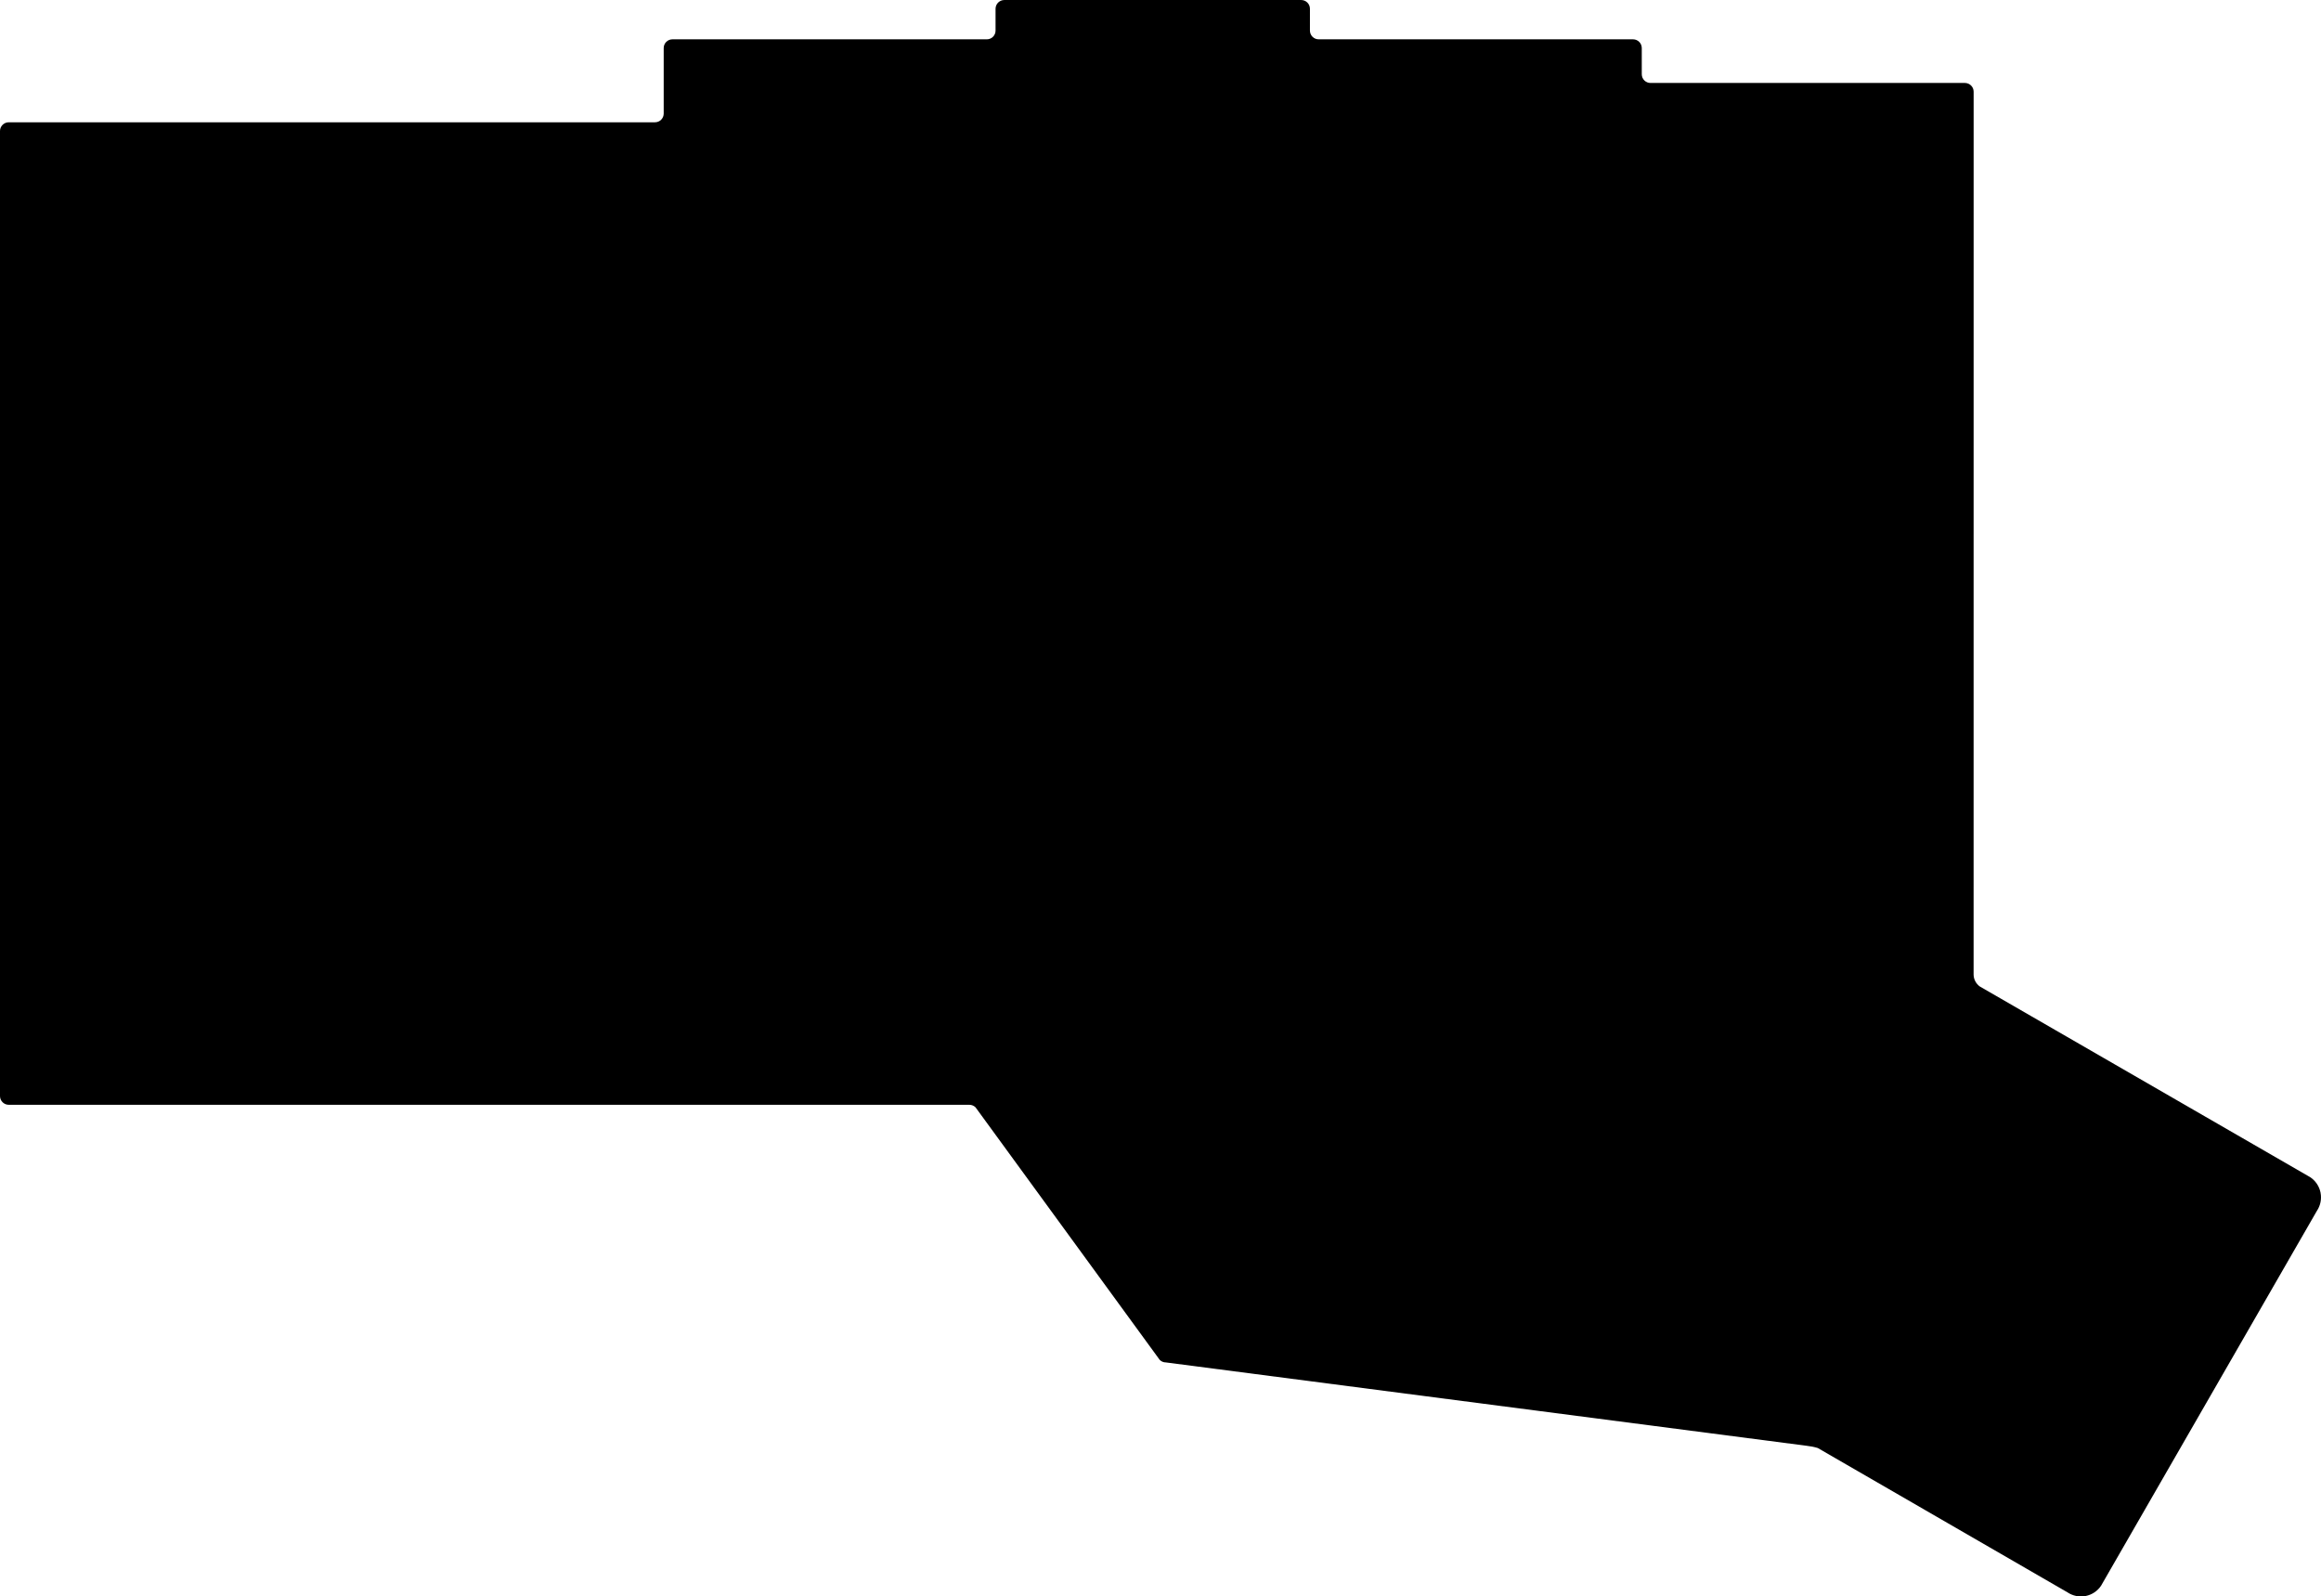 <?xml version="1.0" encoding="UTF-8" standalone="no"?>
<svg
   xmlns:dc="http://purl.org/dc/elements/1.1/"
   xmlns:cc="http://creativecommons.org/ns#"
   xmlns:rdf="http://www.w3.org/1999/02/22-rdf-syntax-ns#"
   xmlns:svg="http://www.w3.org/2000/svg"
   xmlns="http://www.w3.org/2000/svg"
   xmlns:sodipodi="http://sodipodi.sourceforge.net/DTD/sodipodi-0.dtd"
   xmlns:inkscape="http://www.inkscape.org/namespaces/inkscape"
   width="132.888mm"
   height="91.399mm"
   viewBox="0 0 132.888 91.399"
   version="1.1"
   id="svg15375"
   inkscape:version="1.0.2 (e86c870879, 2021-01-15)"
   sodipodi:docname="top.svg">
  <defs
     id="defs15369" />
  <sodipodi:namedview
     id="base"
     pagecolor="#ffffff"
     bordercolor="#666666"
     borderopacity="1.0"
     inkscape:pageopacity="0.0"
     inkscape:pageshadow="2"
     inkscape:zoom="0.98994949"
     inkscape:cx="421.11919"
     inkscape:cy="392.84557"
     inkscape:document-units="mm"
     inkscape:current-layer="layer1"
     inkscape:document-rotation="0"
     showgrid="false"
     fit-margin-top="0"
     fit-margin-left="0"
     fit-margin-right="0"
     fit-margin-bottom="0"
     inkscape:window-width="1491"
     inkscape:window-height="1050"
     inkscape:window-x="0"
     inkscape:window-y="24"
     inkscape:window-maximized="1" />
  <g
     inkscape:label="Layer 1"
     inkscape:groupmode="layer"
     id="layer1"
     transform="translate(-10.501,-17.317)">
    <path
       id="path14520"
       style="fill:#000000;fill-opacity:1;stroke:none;stroke-width:0;stroke-linecap:round;stroke-linejoin:round;stroke-miterlimit:4;stroke-dasharray:none;stroke-opacity:1"
       d="m 143.363,85.601 c 0.071,0.362 -0.005,0.737 -0.211,1.043 l -12.354,21.456 c -0.204,0.307 -0.522,0.52 -0.884,0.591 -0.362,0.071 -0.737,-0.005 -1.044,-0.212 l -14.293,-8.261 c -0.213,-0.064 -0.432,-0.107 -0.655,-0.13 L 77.252,95.318 c -0.132,5.5e-4 -0.259,-0.052 -0.353,-0.147 L 66.355,80.714 c -0.093,-0.092 -0.221,-0.145 -0.353,-0.146 H 11.001 c -0.275,4.6e-4 -0.499,-0.223 -0.5,-0.5 V 24.818 c 9.6e-4,-0.276 0.225,-0.499 0.5,-0.5 h 37 c 0.277,9.6e-4 0.501,-0.223 0.5,-0.5 v -3.75 c 5.79e-4,-0.276 0.224,-0.499 0.5,-0.5 H 67.001 c 0.277,8.33e-4 0.501,-0.223 0.5,-0.5 v -1.25 c 8.2e-4,-0.275 0.225,-0.499 0.5,-0.5 h 17 c 0.277,9.6e-4 0.501,0.225 0.5,0.5 v 1.25 c 3.1e-4,0.277 0.224,0.501 0.5,0.5 h 17.999 c 0.277,8.33e-4 0.501,0.225 0.5,0.5 v 1.499 c 8.3e-4,0.277 0.225,0.501 0.5,0.5 H 123.002 c 0.276,0.001 0.5,0.225 0.499,0.5 l -0.002,50.561 c 0.009,0.265 0.139,0.51 0.353,0.665 l 18.921,10.921 c 0.308,0.206 0.52,0.525 0.591,0.887 z"
       sodipodi:nodetypes="sccsccccccccccccccccccccccccccccccccs" />
  </g>
</svg>
